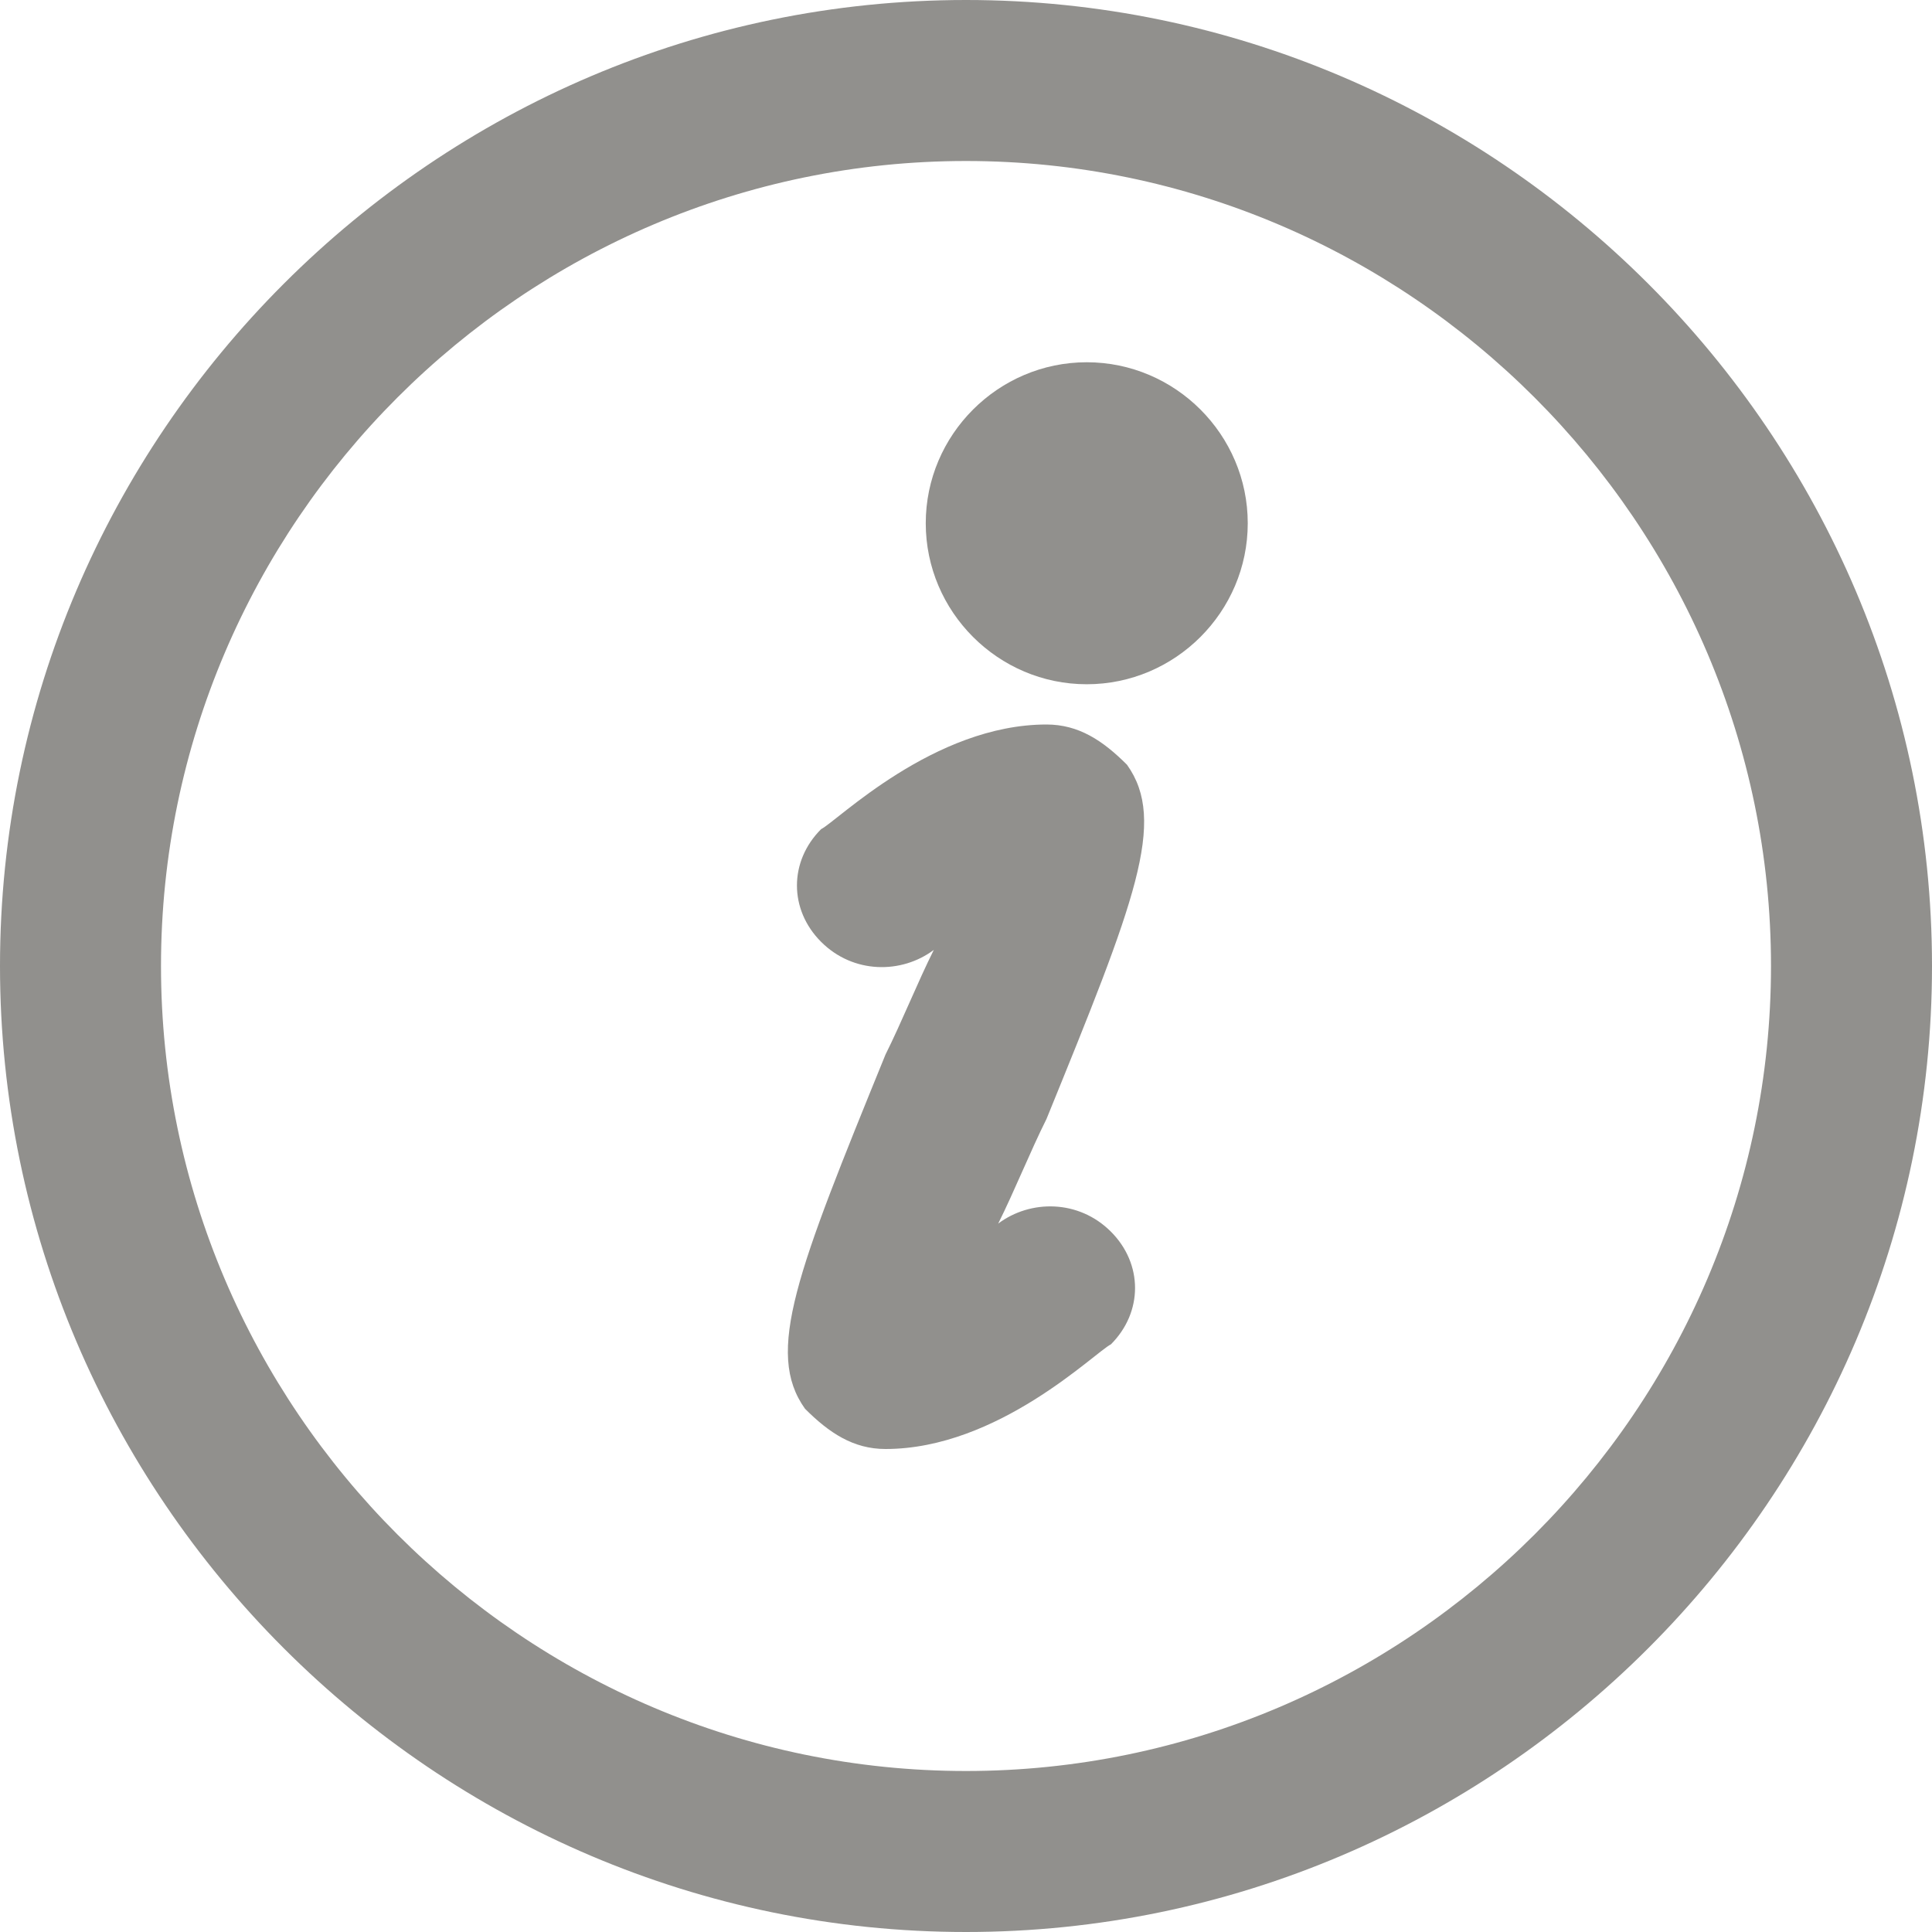 <!-- Generated by IcoMoon.io -->
<svg version="1.1" xmlns="http://www.w3.org/2000/svg" width="280" height="280" viewBox="0 0 280 280">
<title>mi-info</title>
<path fill="#91908d" d="M140 280c-77 0-140-63-140-140s63-140 140-140 140 63 140 140-63 140-140 140zM140 23.333c-64.167 0-116.667 52.5-116.667 116.667s52.5 116.667 116.667 116.667 116.667-52.5 116.667-116.667-52.5-116.667-116.667-116.667z"></path>
<path fill="#91908d" d="M128.333 210c-4.667 0-8.167-2.333-11.667-5.833-5.833-8.167-1.167-19.833 11.667-51.333 2.333-4.667 4.667-10.5 7-15.167-4.667 3.5-11.667 3.5-16.333-1.167s-4.667-11.667 0-16.333c2.333-1.167 16.333-15.167 32.667-15.167 4.667 0 8.167 2.333 11.667 5.833 5.833 8.167 1.167 19.833-11.667 51.333-2.333 4.667-4.667 10.5-7 15.167 4.667-3.5 11.667-3.5 16.333 1.167s4.667 11.667 0 16.333c-2.333 1.167-16.333 15.167-32.667 15.167z"></path>
<path fill="#91908d" d="M175 75.833c0 9.665-7.835 17.5-17.5 17.5s-17.5-7.835-17.5-17.5c0-9.665 7.835-17.5 17.5-17.5s17.5 7.835 17.5 17.5z"></path>
<path fill="#91908d" d="M157.5 99.167c-12.833 0-23.333-10.5-23.333-23.333s10.5-23.333 23.333-23.333 23.333 10.5 23.333 23.333-10.5 23.333-23.333 23.333zM157.5 64.167c-7 0-11.667 4.667-11.667 11.667s4.667 11.667 11.667 11.667 11.667-4.667 11.667-11.667-4.667-11.667-11.667-11.667z"></path>
</svg>
